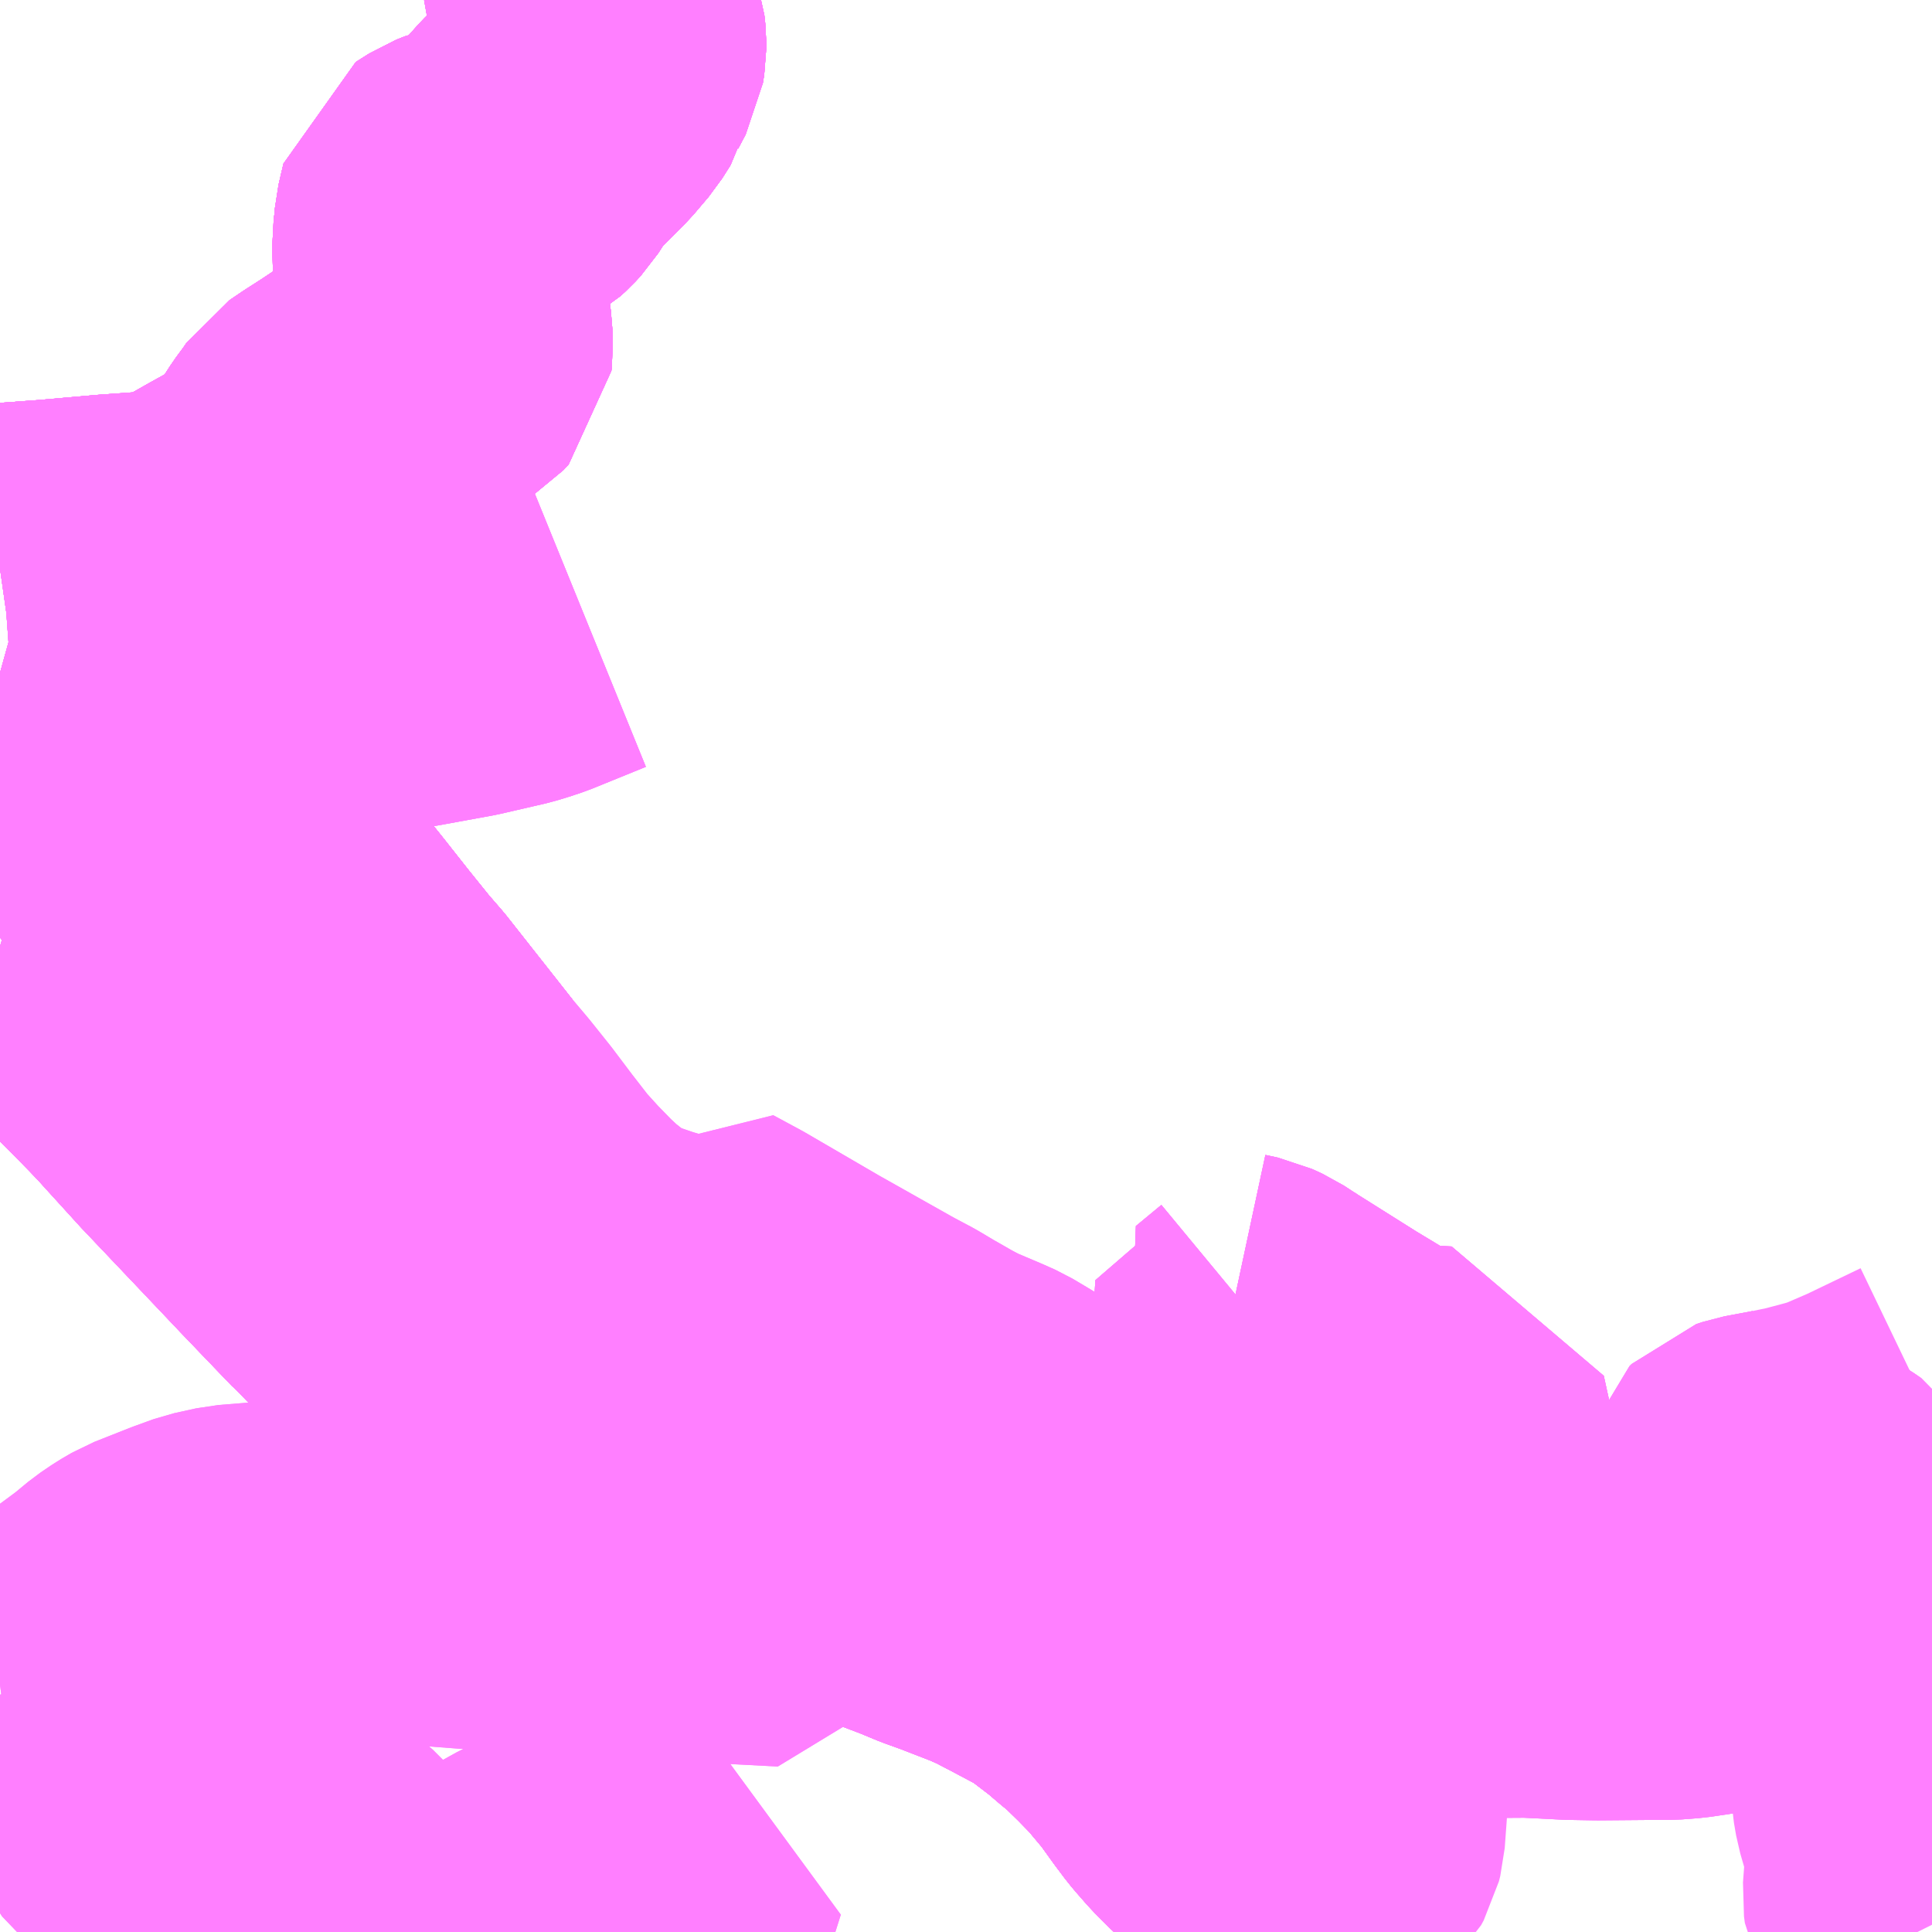 <?xml version="1.0" encoding="UTF-8"?>
<svg  xmlns="http://www.w3.org/2000/svg" xmlns:xlink="http://www.w3.org/1999/xlink" xmlns:go="http://purl.org/svgmap/profile" property="N07_001,N07_002,N07_003,N07_004,N07_005,N07_006,N07_007" viewBox="13311.035 -3546.387 4.395 4.395" go:dataArea="13311.03515625 -3546.38671875 4.39453125 4.39453125" >
<globalCoordinateSystem srsName="http://purl.org/crs/84" transform="matrix(100.0,0.0,0.0,-100.0,0.0,0.0)" />
<defs>
 <g id="p0" >
  <circle cx="0.0" cy="0.0" r="3" stroke="green" stroke-width="0.75" vector-effect="non-scaling-stroke" />
 </g>
</defs>
<g fill="none" fill-rule="evenodd" stroke="#FF00FF" stroke-width="0.75" opacity="0.5" vector-effect="non-scaling-stroke" stroke-linejoin="bevel" >
<path content="1,一畑バス（株）,京都～松江・出雲線,4.0,4.0,4.0," xlink:title="1" d="M13311.035,-3544.234L13311.045,-3544.231L13311.068,-3544.221L13311.107,-3544.202L13311.14,-3544.184L13311.175,-3544.162L13311.206,-3544.14L13311.251,-3544.103L13311.28,-3544.076L13311.32,-3544.036L13311.373,-3543.982L13311.406,-3543.947L13311.494,-3543.85L13311.716,-3543.616L13311.833,-3543.494L13311.838,-3543.49L13311.867,-3543.46L13311.932,-3543.4L13312.008,-3543.333L13312.046,-3543.303L13312.13,-3543.242L13312.238,-3543.166L13312.356,-3543.093L13312.374,-3543.082L13312.39,-3543.073L13312.41,-3543.063L13312.475,-3543.033L13312.695,-3542.949L13312.736,-3542.933L13312.766,-3542.922L13312.861,-3542.889L13312.909,-3542.873L13312.92,-3542.869L13312.975,-3542.85L13313.026,-3542.832L13313.129,-3542.793L13313.175,-3542.774L13313.222,-3542.757L13313.232,-3542.753L13313.294,-3542.729L13313.328,-3542.714L13313.376,-3542.689L13313.408,-3542.672L13313.444,-3542.653L13313.469,-3542.636L13313.52,-3542.597L13313.554,-3542.568L13313.575,-3542.551L13313.617,-3542.51L13313.655,-3542.471L13313.701,-3542.416L13313.737,-3542.366L13313.758,-3542.338L13313.77,-3542.324L13313.791,-3542.3L13313.826,-3542.265L13313.864,-3542.231L13313.888,-3542.212L13313.912,-3542.193L13313.968,-3542.151L13313.979,-3542.143L13313.986,-3542.137L13314.011,-3542.118L13314.033,-3542.104L13314.078,-3542.076L13314.106,-3542.059L13314.16,-3542.026L13314.175,-3542.017L13314.202,-3542.004L13314.231,-3541.992"/>
<path content="1,一畑バス（株）,大阪～松江・出雲線,8.0,8.0,8.0," xlink:title="1" d="M13311.035,-3544.234L13311.045,-3544.231L13311.068,-3544.221L13311.107,-3544.202L13311.14,-3544.184L13311.175,-3544.162L13311.206,-3544.14L13311.251,-3544.103L13311.28,-3544.076L13311.32,-3544.036L13311.373,-3543.982L13311.406,-3543.947L13311.494,-3543.85L13311.716,-3543.616L13311.833,-3543.494L13311.838,-3543.49L13311.867,-3543.46L13311.932,-3543.4L13312.008,-3543.333L13312.046,-3543.303L13312.13,-3543.242L13312.238,-3543.166L13312.356,-3543.093L13312.374,-3543.082L13312.39,-3543.073L13312.41,-3543.063L13312.475,-3543.033L13312.695,-3542.949L13312.736,-3542.933L13312.766,-3542.922L13312.861,-3542.889L13312.909,-3542.873L13312.92,-3542.869L13312.975,-3542.85L13313.026,-3542.832L13313.129,-3542.793L13313.175,-3542.774L13313.222,-3542.757L13313.232,-3542.753L13313.294,-3542.729L13313.328,-3542.714L13313.376,-3542.689L13313.408,-3542.672L13313.444,-3542.653L13313.469,-3542.636L13313.52,-3542.597L13313.554,-3542.568L13313.575,-3542.551L13313.617,-3542.51L13313.655,-3542.471L13313.701,-3542.416L13313.737,-3542.366L13313.758,-3542.338L13313.77,-3542.324L13313.791,-3542.3L13313.826,-3542.265L13313.864,-3542.231L13313.888,-3542.212L13313.912,-3542.193L13313.968,-3542.151L13313.979,-3542.143L13313.986,-3542.137L13314.011,-3542.118L13314.033,-3542.104L13314.078,-3542.076L13314.106,-3542.059L13314.16,-3542.026L13314.175,-3542.017L13314.202,-3542.004L13314.231,-3541.992"/>
<path content="1,一畑バス（株）,岡山～米子・松江・出雲線,7.0,7.0,7.0," xlink:title="1" d="M13314.231,-3541.992L13314.202,-3542.004L13314.175,-3542.017L13314.16,-3542.026L13314.106,-3542.059L13314.078,-3542.076L13314.033,-3542.104L13314.011,-3542.118L13313.986,-3542.137L13313.979,-3542.143L13313.968,-3542.151L13313.912,-3542.193L13313.888,-3542.212L13313.864,-3542.231L13313.826,-3542.265L13313.791,-3542.3L13313.77,-3542.324L13313.758,-3542.338L13313.737,-3542.366L13313.701,-3542.416L13313.655,-3542.471L13313.617,-3542.51L13313.575,-3542.551L13313.554,-3542.568L13313.52,-3542.597L13313.469,-3542.636L13313.444,-3542.653L13313.408,-3542.672L13313.376,-3542.689L13313.328,-3542.714L13313.294,-3542.729L13313.232,-3542.753L13313.222,-3542.757L13313.175,-3542.774L13313.129,-3542.793L13313.026,-3542.832L13312.975,-3542.85L13312.92,-3542.869L13312.909,-3542.873L13312.861,-3542.889L13312.766,-3542.922L13312.736,-3542.933L13312.695,-3542.949L13312.475,-3543.033L13312.41,-3543.063L13312.39,-3543.073L13312.374,-3543.082L13312.356,-3543.093L13312.238,-3543.166L13312.13,-3543.242L13312.046,-3543.303L13312.008,-3543.333L13311.932,-3543.4L13311.867,-3543.46L13311.838,-3543.49L13311.833,-3543.494L13311.716,-3543.616L13311.494,-3543.85L13311.406,-3543.947L13311.373,-3543.982L13311.32,-3544.036L13311.28,-3544.076L13311.251,-3544.103L13311.206,-3544.14L13311.175,-3544.162L13311.14,-3544.184L13311.107,-3544.202L13311.068,-3544.221L13311.045,-3544.231L13311.035,-3544.234"/>
<path content="1,一畑バス（株）,東京～松江・出雲線,1.0,1.0,1.0," xlink:title="1" d="M13311.035,-3544.234L13311.045,-3544.231L13311.068,-3544.221L13311.107,-3544.202L13311.14,-3544.184L13311.175,-3544.162L13311.206,-3544.14L13311.251,-3544.103L13311.28,-3544.076L13311.32,-3544.036L13311.373,-3543.982L13311.406,-3543.947L13311.494,-3543.85L13311.716,-3543.616L13311.833,-3543.494L13311.838,-3543.49L13311.867,-3543.46L13311.932,-3543.4L13312.008,-3543.333L13312.046,-3543.303L13312.13,-3543.242L13312.238,-3543.166L13312.356,-3543.093L13312.374,-3543.082L13312.39,-3543.073L13312.41,-3543.063L13312.475,-3543.033L13312.695,-3542.949L13312.736,-3542.933L13312.766,-3542.922L13312.861,-3542.889L13312.909,-3542.873L13312.92,-3542.869L13312.975,-3542.85L13313.026,-3542.832L13313.129,-3542.793L13313.175,-3542.774L13313.222,-3542.757L13313.232,-3542.753L13313.294,-3542.729L13313.328,-3542.714L13313.376,-3542.689L13313.408,-3542.672L13313.444,-3542.653L13313.469,-3542.636L13313.52,-3542.597L13313.554,-3542.568L13313.575,-3542.551L13313.617,-3542.51L13313.655,-3542.471L13313.701,-3542.416L13313.737,-3542.366L13313.758,-3542.338L13313.77,-3542.324L13313.791,-3542.3L13313.826,-3542.265L13313.864,-3542.231L13313.888,-3542.212L13313.912,-3542.193L13313.968,-3542.151L13313.979,-3542.143L13313.986,-3542.137L13314.011,-3542.118L13314.033,-3542.104L13314.078,-3542.076L13314.106,-3542.059L13314.16,-3542.026L13314.175,-3542.017L13314.202,-3542.004L13314.231,-3541.992"/>
<path content="1,両備ホールディングス（株）,ももたろうエクスプレス　岡山～出雲・松江・米子線,7.0,7.0,7.0," xlink:title="1" d="M13311.035,-3544.234L13311.045,-3544.231L13311.068,-3544.221L13311.107,-3544.202L13311.14,-3544.184L13311.175,-3544.162L13311.206,-3544.14L13311.251,-3544.103L13311.28,-3544.076L13311.32,-3544.036L13311.373,-3543.982L13311.406,-3543.947L13311.494,-3543.85L13311.716,-3543.616L13311.833,-3543.494L13311.838,-3543.49L13311.867,-3543.46L13311.932,-3543.4L13312.008,-3543.333L13312.046,-3543.303L13312.13,-3543.242L13312.238,-3543.166L13312.356,-3543.093L13312.374,-3543.082L13312.39,-3543.073L13312.41,-3543.063L13312.475,-3543.033L13312.695,-3542.949L13312.736,-3542.933L13312.766,-3542.922L13312.861,-3542.889L13312.909,-3542.873L13312.92,-3542.869L13312.975,-3542.85L13313.026,-3542.832L13313.129,-3542.793L13313.175,-3542.774L13313.222,-3542.757L13313.232,-3542.753L13313.294,-3542.729L13313.328,-3542.714L13313.376,-3542.689L13313.408,-3542.672L13313.444,-3542.653L13313.469,-3542.636L13313.52,-3542.597L13313.554,-3542.568L13313.575,-3542.551L13313.617,-3542.51L13313.655,-3542.471L13313.701,-3542.416L13313.737,-3542.366L13313.758,-3542.338L13313.77,-3542.324L13313.791,-3542.3L13313.826,-3542.265L13313.864,-3542.231L13313.888,-3542.212L13313.912,-3542.193L13313.968,-3542.151L13313.979,-3542.143L13313.986,-3542.137L13314.011,-3542.118L13314.033,-3542.104L13314.078,-3542.076L13314.106,-3542.059L13314.16,-3542.026L13314.175,-3542.017L13314.202,-3542.004L13314.231,-3541.992"/>
<path content="1,中鉄バス（株）,出雲線　ももたろうエクスプレス,7.0,7.0,7.0," xlink:title="1" d="M13311.035,-3544.234L13311.045,-3544.231L13311.068,-3544.221L13311.107,-3544.202L13311.14,-3544.184L13311.175,-3544.162L13311.206,-3544.14L13311.251,-3544.103L13311.28,-3544.076L13311.32,-3544.036L13311.373,-3543.982L13311.406,-3543.947L13311.494,-3543.85L13311.716,-3543.616L13311.833,-3543.494L13311.838,-3543.49L13311.867,-3543.46L13311.932,-3543.4L13312.008,-3543.333L13312.046,-3543.303L13312.13,-3543.242L13312.238,-3543.166L13312.356,-3543.093L13312.374,-3543.082L13312.39,-3543.073L13312.41,-3543.063L13312.475,-3543.033L13312.695,-3542.949L13312.736,-3542.933L13312.766,-3542.922L13312.861,-3542.889L13312.909,-3542.873L13312.92,-3542.869L13312.975,-3542.85L13313.026,-3542.832L13313.129,-3542.793L13313.175,-3542.774L13313.222,-3542.757L13313.232,-3542.753L13313.294,-3542.729L13313.328,-3542.714L13313.376,-3542.689L13313.408,-3542.672L13313.444,-3542.653L13313.469,-3542.636L13313.52,-3542.597L13313.554,-3542.568L13313.575,-3542.551L13313.617,-3542.51L13313.655,-3542.471L13313.701,-3542.416L13313.737,-3542.366L13313.758,-3542.338L13313.77,-3542.324L13313.791,-3542.3L13313.826,-3542.265L13313.864,-3542.231L13313.888,-3542.212L13313.912,-3542.193L13313.968,-3542.151L13313.979,-3542.143L13313.986,-3542.137L13314.011,-3542.118L13314.033,-3542.104L13314.078,-3542.076L13314.106,-3542.059L13314.16,-3542.026L13314.175,-3542.017L13314.202,-3542.004L13314.231,-3541.992"/>
<path content="1,京阪バス（株）,京都⇔松江・出雲,1.0,1.0,1.0," xlink:title="1" d="M13314.231,-3541.992L13314.202,-3542.004L13314.175,-3542.017L13314.16,-3542.026L13314.106,-3542.059L13314.078,-3542.076L13314.033,-3542.104L13314.018,-3542.113L13314.011,-3542.118L13313.986,-3542.137L13313.979,-3542.143L13313.968,-3542.151L13313.912,-3542.193L13313.888,-3542.212L13313.864,-3542.231L13313.857,-3542.237L13313.826,-3542.265L13313.791,-3542.3L13313.77,-3542.324L13313.758,-3542.338L13313.749,-3542.351L13313.737,-3542.366L13313.701,-3542.416L13313.655,-3542.471L13313.617,-3542.51L13313.575,-3542.551L13313.554,-3542.568L13313.52,-3542.597L13313.469,-3542.636L13313.457,-3542.643L13313.444,-3542.653L13313.408,-3542.672L13313.376,-3542.689L13313.328,-3542.714L13313.294,-3542.729L13313.232,-3542.753L13313.222,-3542.757L13313.198,-3542.766L13313.175,-3542.774L13313.129,-3542.793L13313.026,-3542.832L13312.975,-3542.85L13312.92,-3542.869L13312.909,-3542.873L13312.886,-3542.881L13312.861,-3542.889L13312.766,-3542.922L13312.736,-3542.933L13312.695,-3542.949L13312.475,-3543.033L13312.451,-3543.044L13312.41,-3543.063L13312.39,-3543.073L13312.386,-3543.075L13312.374,-3543.082L13312.356,-3543.093L13312.238,-3543.166L13312.157,-3543.224L13312.13,-3543.242L13312.046,-3543.303L13312.027,-3543.319L13312.008,-3543.333L13311.932,-3543.4L13311.867,-3543.46L13311.838,-3543.49L13311.833,-3543.494L13311.761,-3543.569L13311.716,-3543.616L13311.677,-3543.658L13311.494,-3543.85L13311.409,-3543.943L13311.406,-3543.947L13311.373,-3543.982L13311.32,-3544.036L13311.28,-3544.076L13311.251,-3544.103L13311.206,-3544.14L13311.182,-3544.157L13311.175,-3544.162L13311.14,-3544.184L13311.107,-3544.202L13311.106,-3544.202L13311.068,-3544.221L13311.045,-3544.231L13311.035,-3544.234"/>
<path content="1,日ノ丸自動車（株）,松江線,13.0,13.0,13.0," xlink:title="1" d="M13315.43,-3542.713L13315.272,-3542.687L13315.168,-3542.673L13314.992,-3542.643L13314.871,-3542.625L13314.832,-3542.622L13314.792,-3542.622L13314.669,-3542.621L13314.609,-3542.622L13314.51,-3542.627L13314.357,-3542.626L13314.301,-3542.63L13314.231,-3542.636L13314.192,-3542.647L13314.116,-3542.675L13314.021,-3542.704L13314.004,-3542.709L13313.887,-3542.746L13313.772,-3542.783L13313.671,-3542.818L13313.613,-3542.836L13313.573,-3542.849L13313.523,-3542.867L13313.494,-3542.877L13313.473,-3542.888L13313.432,-3542.915L13313.326,-3542.982L13313.24,-3543.04L13313.113,-3543.124L13313.05,-3543.167L13313.025,-3543.184L13312.955,-3543.227L13312.844,-3543.302L13312.777,-3543.346L13312.723,-3543.379L13312.562,-3543.439L13312.549,-3543.439L13312.498,-3543.454L13312.46,-3543.467L13312.431,-3543.478L13312.401,-3543.492L13312.367,-3543.515L13312.329,-3543.545L13312.299,-3543.573L13312.259,-3543.614L13312.22,-3543.657L13312.175,-3543.715L13312.129,-3543.776L13312.085,-3543.831L13312.042,-3543.882L13311.893,-3544.071L13311.86,-3544.109L13311.81,-3544.171L13311.746,-3544.252L13311.725,-3544.278L13311.714,-3544.287L13311.698,-3544.3L13311.672,-3544.314L13311.636,-3544.33L13311.585,-3544.347L13311.513,-3544.367L13311.471,-3544.381L13311.447,-3544.39L13311.427,-3544.399L13311.408,-3544.41L13311.392,-3544.422L13311.374,-3544.439L13311.352,-3544.457L13311.333,-3544.482L13311.311,-3544.518L13311.262,-3544.599L13311.236,-3544.645L13311.212,-3544.698L13311.193,-3544.737L13311.179,-3544.76L13311.157,-3544.793L13311.14,-3544.811L13311.119,-3544.827L13311.084,-3544.841L13311.053,-3544.851L13311.035,-3544.856"/>
<path content="1,阪急バス（株）,松江・出雲行（くにびき号）,8.0,8.0,8.0," xlink:title="1" d="M13314.231,-3541.992L13314.202,-3542.004L13314.175,-3542.017L13314.16,-3542.026L13314.106,-3542.059L13314.078,-3542.076L13314.033,-3542.104L13314.018,-3542.113L13314.011,-3542.118L13313.986,-3542.137L13313.979,-3542.143L13313.968,-3542.151L13313.912,-3542.193L13313.888,-3542.212L13313.864,-3542.231L13313.857,-3542.237L13313.826,-3542.265L13313.791,-3542.3L13313.77,-3542.324L13313.758,-3542.338L13313.749,-3542.351L13313.737,-3542.366L13313.701,-3542.416L13313.655,-3542.471L13313.617,-3542.51L13313.575,-3542.551L13313.554,-3542.568L13313.52,-3542.597L13313.469,-3542.636L13313.457,-3542.643L13313.444,-3542.653L13313.408,-3542.672L13313.376,-3542.689L13313.328,-3542.714L13313.294,-3542.729L13313.232,-3542.753L13313.222,-3542.757L13313.198,-3542.766L13313.175,-3542.774L13313.129,-3542.793L13313.026,-3542.832L13312.975,-3542.85L13312.92,-3542.869L13312.909,-3542.873L13312.886,-3542.881L13312.861,-3542.889L13312.766,-3542.922L13312.736,-3542.933L13312.695,-3542.949L13312.475,-3543.033L13312.451,-3543.044L13312.41,-3543.063L13312.39,-3543.073L13312.386,-3543.075L13312.374,-3543.082L13312.356,-3543.093L13312.238,-3543.166L13312.157,-3543.224L13312.13,-3543.242L13312.046,-3543.303L13312.027,-3543.319L13312.008,-3543.333L13311.932,-3543.4L13311.867,-3543.46L13311.838,-3543.49L13311.833,-3543.494L13311.761,-3543.569L13311.716,-3543.616L13311.677,-3543.658L13311.494,-3543.85L13311.409,-3543.943L13311.406,-3543.947L13311.373,-3543.982L13311.32,-3544.036L13311.28,-3544.076L13311.251,-3544.103L13311.206,-3544.14L13311.182,-3544.157L13311.175,-3544.162L13311.14,-3544.184L13311.107,-3544.202L13311.106,-3544.202L13311.068,-3544.221L13311.045,-3544.231L13311.035,-3544.234"/>
<path content="1,（株）中国バス,山陰・四国　松江線,1.0,1.0,1.0," xlink:title="1" d="M13315.43,-3542.713L13315.272,-3542.687L13315.168,-3542.673L13314.992,-3542.643L13314.871,-3542.625L13314.832,-3542.622L13314.792,-3542.622L13314.669,-3542.621L13314.609,-3542.622L13314.51,-3542.627L13314.357,-3542.626L13314.301,-3542.63L13314.231,-3542.636L13314.192,-3542.647L13314.116,-3542.675L13314.021,-3542.704L13314.004,-3542.709L13313.887,-3542.746L13313.772,-3542.783L13313.671,-3542.818L13313.613,-3542.836L13313.573,-3542.849L13313.523,-3542.867L13313.494,-3542.877L13313.473,-3542.888L13313.432,-3542.915L13313.326,-3542.982L13313.24,-3543.04L13313.113,-3543.124L13313.05,-3543.167L13313.025,-3543.184L13312.955,-3543.227L13312.844,-3543.302L13312.777,-3543.346L13312.723,-3543.379L13312.562,-3543.439L13312.549,-3543.439L13312.498,-3543.454L13312.46,-3543.467L13312.431,-3543.478L13312.401,-3543.492L13312.367,-3543.515L13312.329,-3543.545L13312.299,-3543.573L13312.259,-3543.614L13312.22,-3543.657L13312.175,-3543.715L13312.129,-3543.776L13312.085,-3543.831L13312.042,-3543.882L13311.893,-3544.071L13311.86,-3544.109L13311.81,-3544.171L13311.746,-3544.252L13311.725,-3544.278L13311.714,-3544.287L13311.698,-3544.3L13311.672,-3544.314L13311.636,-3544.33L13311.585,-3544.347L13311.513,-3544.367L13311.471,-3544.381L13311.447,-3544.39L13311.427,-3544.399L13311.408,-3544.41L13311.392,-3544.422L13311.374,-3544.439L13311.352,-3544.457L13311.333,-3544.482L13311.311,-3544.518L13311.262,-3544.599L13311.236,-3544.645L13311.212,-3544.698L13311.193,-3544.737L13311.179,-3544.76L13311.157,-3544.793L13311.14,-3544.811L13311.119,-3544.827L13311.084,-3544.841L13311.053,-3544.851L13311.035,-3544.856"/>
<path content="2,松江市,第3路線　四季ヶ丘東～城東・くにびき・駅・東朝日～馬潟（復）,1.0,1.0,1.0," xlink:title="2" d="M13312.042,-3543.882L13311.893,-3544.071L13311.86,-3544.109L13311.81,-3544.171L13311.746,-3544.252L13311.725,-3544.278L13311.714,-3544.287L13311.698,-3544.3L13311.672,-3544.314L13311.636,-3544.33L13311.585,-3544.347L13311.513,-3544.367L13311.471,-3544.381L13311.447,-3544.39L13311.427,-3544.399L13311.408,-3544.41L13311.392,-3544.422L13311.374,-3544.439L13311.352,-3544.457L13311.333,-3544.482L13311.311,-3544.518L13311.262,-3544.599L13311.236,-3544.645L13311.212,-3544.698L13311.193,-3544.737"/>
<path content="2,松江市,第3路線　四季ヶ丘東～城東・くにびき・駅・東朝日～馬潟（復）,1.0,1.0,1.0," xlink:title="2" d="M13311.193,-3544.737L13311.179,-3544.76L13311.157,-3544.793L13311.14,-3544.811L13311.119,-3544.827L13311.084,-3544.841L13311.053,-3544.851L13311.035,-3544.856"/>
<path content="2,松江市,第3路線　四季ヶ丘東～城東・くにびき・駅・東朝日～馬潟（復）,1.0,1.0,1.0," xlink:title="2" d="M13312.363,-3544.99L13312.272,-3544.953L13312.24,-3544.94L13312.216,-3544.932L13312.193,-3544.925L13312.089,-3544.901L13311.963,-3544.878L13311.929,-3544.872L13311.893,-3544.864L13311.863,-3544.862L13311.819,-3544.859L13311.694,-3544.853L13311.669,-3544.85L13311.646,-3544.845L13311.626,-3544.838L13311.591,-3544.82L13311.521,-3544.787L13311.498,-3544.78L13311.474,-3544.774L13311.442,-3544.774L13311.381,-3544.772L13311.354,-3544.77L13311.314,-3544.763L13311.225,-3544.745L13311.193,-3544.737"/>
<path content="2,松江市,第3路線　竹矢～くにびき・駅・くにびき・川津～東高校（往）,1.0,1.0,1.0," xlink:title="2" d="M13312.042,-3543.882L13311.893,-3544.071L13311.86,-3544.109L13311.81,-3544.171L13311.746,-3544.252L13311.725,-3544.278L13311.714,-3544.287L13311.698,-3544.3L13311.672,-3544.314L13311.636,-3544.33L13311.585,-3544.347L13311.513,-3544.367L13311.471,-3544.381L13311.447,-3544.39L13311.427,-3544.399L13311.408,-3544.41L13311.392,-3544.422L13311.374,-3544.439L13311.352,-3544.457L13311.333,-3544.482L13311.311,-3544.518L13311.262,-3544.599L13311.236,-3544.645L13311.212,-3544.698L13311.193,-3544.737L13311.179,-3544.76L13311.157,-3544.793L13311.14,-3544.811L13311.119,-3544.827L13311.084,-3544.841L13311.053,-3544.851L13311.035,-3544.856"/>
<path content="2,松江市,第3路線　竹矢～東朝日・駅・くにびき・城東～四季ヶ丘東（往／復）,8.0,6.0,6.0," xlink:title="2" d="M13312.042,-3543.882L13311.893,-3544.071L13311.86,-3544.109L13311.81,-3544.171L13311.746,-3544.252L13311.725,-3544.278L13311.714,-3544.287L13311.698,-3544.3L13311.672,-3544.314L13311.636,-3544.33L13311.585,-3544.347L13311.513,-3544.367L13311.471,-3544.381L13311.447,-3544.39L13311.427,-3544.399L13311.408,-3544.41L13311.392,-3544.422L13311.374,-3544.439L13311.352,-3544.457L13311.333,-3544.482L13311.311,-3544.518L13311.262,-3544.599L13311.236,-3544.645L13311.212,-3544.698L13311.193,-3544.737L13311.179,-3544.76L13311.157,-3544.793L13311.14,-3544.811L13311.119,-3544.827L13311.084,-3544.841L13311.053,-3544.851L13311.035,-3544.856"/>
<path content="2,松江市,第3路線　竹矢～東朝日・駅・市役所～松江しんじ湖温泉駅（往／復）,1.0,0.0,0.0," xlink:title="2" d="M13312.042,-3543.882L13311.893,-3544.071L13311.86,-3544.109L13311.81,-3544.171L13311.746,-3544.252L13311.725,-3544.278L13311.714,-3544.287L13311.698,-3544.3L13311.672,-3544.314L13311.636,-3544.33L13311.585,-3544.347L13311.513,-3544.367L13311.471,-3544.381L13311.447,-3544.39L13311.427,-3544.399L13311.408,-3544.41L13311.392,-3544.422L13311.374,-3544.439L13311.352,-3544.457L13311.333,-3544.482L13311.311,-3544.518L13311.262,-3544.599L13311.236,-3544.645L13311.212,-3544.698L13311.193,-3544.737L13311.179,-3544.76L13311.157,-3544.793L13311.14,-3544.811L13311.119,-3544.827L13311.084,-3544.841L13311.053,-3544.851L13311.035,-3544.856"/>
<path content="2,松江市,第3路線　竹矢～東朝日・駅・市役所～福祉センター（往／復）,3.0,3.0,3.0," xlink:title="2" d="M13312.042,-3543.882L13311.893,-3544.071L13311.86,-3544.109L13311.81,-3544.171L13311.746,-3544.252L13311.725,-3544.278L13311.714,-3544.287L13311.698,-3544.3L13311.672,-3544.314L13311.636,-3544.33L13311.585,-3544.347L13311.513,-3544.367L13311.471,-3544.381L13311.447,-3544.39L13311.427,-3544.399L13311.408,-3544.41L13311.392,-3544.422L13311.374,-3544.439L13311.352,-3544.457L13311.333,-3544.482L13311.311,-3544.518L13311.262,-3544.599L13311.236,-3544.645L13311.212,-3544.698L13311.193,-3544.737L13311.179,-3544.76L13311.157,-3544.793L13311.14,-3544.811L13311.119,-3544.827L13311.084,-3544.841L13311.053,-3544.851L13311.035,-3544.856"/>
<path content="2,松江市,第3路線　竹矢～桧山・八重垣～市立病院（往／復）,1.0,0.0,0.0," xlink:title="2" d="M13312.042,-3543.882L13311.893,-3544.071L13311.86,-3544.109L13311.81,-3544.171L13311.746,-3544.252L13311.725,-3544.278L13311.714,-3544.287L13311.698,-3544.3L13311.672,-3544.314L13311.636,-3544.33L13311.585,-3544.347L13311.513,-3544.367L13311.471,-3544.381L13311.447,-3544.39L13311.427,-3544.399L13311.408,-3544.41L13311.392,-3544.422L13311.374,-3544.439L13311.352,-3544.457L13311.333,-3544.482L13311.311,-3544.518L13311.262,-3544.599L13311.236,-3544.645L13311.212,-3544.698L13311.193,-3544.737L13311.179,-3544.76L13311.157,-3544.793L13311.14,-3544.811L13311.119,-3544.827L13311.084,-3544.841L13311.053,-3544.851L13311.035,-3544.856"/>
<path content="2,松江市,第3路線　竹矢～相生町・駅・市役所～松江しんじ湖温泉駅（往／復）,1.0,1.0,1.0," xlink:title="2" d="M13312.042,-3543.882L13311.893,-3544.071L13311.86,-3544.109L13311.81,-3544.171L13311.746,-3544.252L13311.725,-3544.278L13311.714,-3544.287L13311.698,-3544.3L13311.672,-3544.314L13311.636,-3544.33L13311.585,-3544.347L13311.513,-3544.367L13311.471,-3544.381L13311.447,-3544.39L13311.427,-3544.399L13311.408,-3544.41L13311.392,-3544.422L13311.374,-3544.439L13311.352,-3544.457L13311.333,-3544.482L13311.311,-3544.518L13311.262,-3544.599L13311.236,-3544.645L13311.212,-3544.698L13311.193,-3544.737L13311.179,-3544.76L13311.157,-3544.793L13311.14,-3544.811L13311.119,-3544.827L13311.084,-3544.841L13311.053,-3544.851L13311.035,-3544.856"/>
<path content="2,松江市,第3路線　馬潟～松江駅経由せず～松江しんじ湖温泉駅（往）,1.0,0.0,0.0," xlink:title="2" d="M13312.363,-3544.99L13312.272,-3544.953L13312.24,-3544.94L13312.216,-3544.932L13312.193,-3544.925L13312.089,-3544.901L13311.963,-3544.878L13311.929,-3544.872L13311.893,-3544.864L13311.863,-3544.862L13311.819,-3544.859L13311.694,-3544.853L13311.669,-3544.85L13311.646,-3544.845L13311.626,-3544.838L13311.591,-3544.82L13311.521,-3544.787L13311.498,-3544.78L13311.474,-3544.774L13311.442,-3544.774L13311.381,-3544.772L13311.354,-3544.77L13311.314,-3544.763L13311.225,-3544.745L13311.193,-3544.737L13311.179,-3544.76L13311.157,-3544.793L13311.14,-3544.811L13311.119,-3544.827L13311.084,-3544.841L13311.053,-3544.851L13311.035,-3544.856"/>
<path content="2,松江市,第3路線　馬潟～竹矢・東朝日・駅・市役所～福祉センター（往／復）,2.0,2.0,2.0," xlink:title="2" d="M13312.042,-3543.882L13311.893,-3544.071L13311.86,-3544.109L13311.81,-3544.171L13311.746,-3544.252L13311.725,-3544.278L13311.714,-3544.287L13311.698,-3544.3L13311.672,-3544.314L13311.636,-3544.33L13311.585,-3544.347L13311.513,-3544.367L13311.471,-3544.381L13311.447,-3544.39L13311.427,-3544.399L13311.408,-3544.41L13311.392,-3544.422L13311.374,-3544.439L13311.352,-3544.457L13311.333,-3544.482L13311.311,-3544.518L13311.262,-3544.599L13311.236,-3544.645L13311.212,-3544.698L13311.193,-3544.737"/>
<path content="2,松江市,第3路線　馬潟～竹矢・東朝日・駅・市役所～福祉センター（往／復）,2.0,2.0,2.0," xlink:title="2" d="M13311.193,-3544.737L13311.179,-3544.76L13311.157,-3544.793L13311.14,-3544.811L13311.119,-3544.827L13311.084,-3544.841L13311.053,-3544.851L13311.035,-3544.856"/>
<path content="2,松江市,第3路線　馬潟～竹矢・東朝日・駅・市役所～福祉センター（往／復）,2.0,2.0,2.0," xlink:title="2" d="M13312.363,-3544.99L13312.272,-3544.953L13312.24,-3544.94L13312.216,-3544.932L13312.193,-3544.925L13312.089,-3544.901L13311.963,-3544.878L13311.929,-3544.872L13311.893,-3544.864L13311.863,-3544.862L13311.819,-3544.859L13311.694,-3544.853L13311.669,-3544.85L13311.646,-3544.845L13311.626,-3544.838L13311.591,-3544.82L13311.521,-3544.787L13311.498,-3544.78L13311.474,-3544.774L13311.442,-3544.774L13311.381,-3544.772L13311.354,-3544.77L13311.314,-3544.763L13311.225,-3544.745L13311.193,-3544.737"/>
<path content="2,松江市,第4路線　八束町中央～八束一周・大井・大橋・駅・乃木駅～市立病院（復）,1.0,0.0,0.0," xlink:title="2" d="M13311.035,-3545.094L13311.042,-3545.095L13311.151,-3545.103L13311.254,-3545.112L13311.288,-3545.115L13311.345,-3545.119L13311.386,-3545.122L13311.435,-3545.125L13311.447,-3545.127L13311.455,-3545.131L13311.462,-3545.136L13311.504,-3545.158L13311.555,-3545.187L13311.6,-3545.212L13311.639,-3545.232L13311.661,-3545.246L13311.677,-3545.261L13311.689,-3545.278L13311.707,-3545.304L13311.737,-3545.351L13311.757,-3545.378L13311.768,-3545.394L13311.796,-3545.413L13311.835,-3545.438L13311.892,-3545.476L13311.926,-3545.497L13311.964,-3545.521L13312.02,-3545.559L13312.041,-3545.572L13312.053,-3545.585L13312.054,-3545.594L13312.053,-3545.629L13312.047,-3545.673L13312.039,-3545.711L13312.032,-3545.751L13312.031,-3545.778L13312.029,-3545.836L13312.032,-3545.857L13312.034,-3545.882L13312.041,-3545.912L13312.045,-3545.929L13312.075,-3545.948L13312.095,-3545.956L13312.119,-3545.961L13312.142,-3545.967L13312.163,-3545.975L13312.179,-3545.982L13312.193,-3545.99L13312.205,-3546.001L13312.217,-3546.014L13312.226,-3546.028L13312.24,-3546.052L13312.265,-3546.08L13312.298,-3546.113L13312.327,-3546.142L13312.361,-3546.182L13312.38,-3546.212L13312.383,-3546.225L13312.4,-3546.257L13312.403,-3546.276L13312.403,-3546.293L13312.401,-3546.311L13312.397,-3546.323L13312.392,-3546.34L13312.375,-3546.386L13312.375,-3546.387"/>
<path content="2,松江市,第4路線　八束町中央～大海崎フリー・大橋・乃木駅～平成町車庫（復）,1.0,1.0,1.0," xlink:title="2" d="M13311.035,-3545.094L13311.042,-3545.095L13311.151,-3545.103L13311.254,-3545.112L13311.288,-3545.115L13311.345,-3545.119L13311.386,-3545.122L13311.435,-3545.125L13311.447,-3545.127L13311.455,-3545.131L13311.462,-3545.136L13311.504,-3545.158L13311.555,-3545.187L13311.6,-3545.212L13311.639,-3545.232L13311.661,-3545.246L13311.677,-3545.261L13311.689,-3545.278L13311.707,-3545.304L13311.737,-3545.351L13311.757,-3545.378L13311.768,-3545.394L13311.796,-3545.413L13311.835,-3545.438L13311.892,-3545.476L13311.926,-3545.497L13311.964,-3545.521L13312.02,-3545.559L13312.041,-3545.572L13312.053,-3545.585L13312.054,-3545.594L13312.053,-3545.629L13312.047,-3545.673L13312.039,-3545.711L13312.032,-3545.751L13312.031,-3545.778L13312.029,-3545.836L13312.032,-3545.857L13312.034,-3545.882L13312.041,-3545.912L13312.045,-3545.929L13312.075,-3545.948L13312.095,-3545.956L13312.119,-3545.961L13312.142,-3545.967L13312.163,-3545.975L13312.179,-3545.982L13312.193,-3545.99L13312.205,-3546.001L13312.217,-3546.014L13312.226,-3546.028L13312.24,-3546.052L13312.265,-3546.08L13312.298,-3546.113L13312.327,-3546.142L13312.361,-3546.182L13312.38,-3546.212L13312.383,-3546.225L13312.4,-3546.257L13312.403,-3546.276L13312.403,-3546.293L13312.401,-3546.311L13312.397,-3546.323L13312.392,-3546.34L13312.375,-3546.386L13312.375,-3546.387"/>
<path content="2,松江市,第4路線　大海崎～大橋・駅・乃木駅～市立病院（復）,1.0,1.0,1.0," xlink:title="2" d="M13311.035,-3545.094L13311.042,-3545.095L13311.151,-3545.103L13311.254,-3545.112L13311.288,-3545.115L13311.345,-3545.119L13311.386,-3545.122L13311.435,-3545.125L13311.447,-3545.127L13311.455,-3545.131L13311.462,-3545.136L13311.504,-3545.158L13311.555,-3545.187L13311.6,-3545.212L13311.639,-3545.232L13311.661,-3545.246L13311.677,-3545.261L13311.689,-3545.278L13311.707,-3545.304L13311.737,-3545.351L13311.757,-3545.378L13311.768,-3545.394L13311.796,-3545.413L13311.835,-3545.438L13311.892,-3545.476L13311.926,-3545.497L13311.964,-3545.521L13312.02,-3545.559L13312.041,-3545.572L13312.053,-3545.585L13312.054,-3545.594L13312.053,-3545.629L13312.047,-3545.673L13312.039,-3545.711L13312.032,-3545.751L13312.031,-3545.778L13312.029,-3545.836L13312.032,-3545.857L13312.034,-3545.882L13312.041,-3545.912L13312.045,-3545.929L13312.075,-3545.948L13312.095,-3545.956L13312.119,-3545.961L13312.142,-3545.967L13312.163,-3545.975L13312.179,-3545.982L13312.193,-3545.99L13312.205,-3546.001L13312.217,-3546.014L13312.226,-3546.028L13312.24,-3546.052L13312.265,-3546.08L13312.298,-3546.113L13312.327,-3546.142L13312.361,-3546.182L13312.38,-3546.212L13312.383,-3546.225L13312.4,-3546.257L13312.403,-3546.276L13312.403,-3546.293L13312.401,-3546.311L13312.397,-3546.323L13312.392,-3546.34L13312.375,-3546.386L13312.375,-3546.387"/>
<path content="2,松江市,第4路線　大海崎～大橋～松江駅（復）,1.0,1.0,1.0," xlink:title="2" d="M13311.035,-3545.094L13311.042,-3545.095L13311.151,-3545.103L13311.254,-3545.112L13311.288,-3545.115L13311.345,-3545.119L13311.386,-3545.122L13311.435,-3545.125L13311.447,-3545.127L13311.455,-3545.131L13311.462,-3545.136L13311.504,-3545.158L13311.555,-3545.187L13311.6,-3545.212L13311.639,-3545.232L13311.661,-3545.246L13311.677,-3545.261L13311.689,-3545.278L13311.707,-3545.304L13311.737,-3545.351L13311.757,-3545.378L13311.768,-3545.394L13311.796,-3545.413L13311.835,-3545.438L13311.892,-3545.476L13311.926,-3545.497L13311.964,-3545.521L13312.02,-3545.559L13312.041,-3545.572L13312.053,-3545.585L13312.054,-3545.594L13312.053,-3545.629L13312.047,-3545.673L13312.039,-3545.711L13312.032,-3545.751L13312.031,-3545.778L13312.029,-3545.836L13312.032,-3545.857L13312.034,-3545.882L13312.041,-3545.912L13312.045,-3545.929L13312.075,-3545.948L13312.095,-3545.956L13312.119,-3545.961L13312.142,-3545.967L13312.163,-3545.975L13312.179,-3545.982L13312.193,-3545.99L13312.205,-3546.001L13312.217,-3546.014L13312.226,-3546.028L13312.24,-3546.052L13312.265,-3546.08L13312.298,-3546.113L13312.327,-3546.142L13312.361,-3546.182L13312.38,-3546.212L13312.383,-3546.225L13312.4,-3546.257L13312.403,-3546.276L13312.403,-3546.293L13312.401,-3546.311L13312.397,-3546.323L13312.392,-3546.34L13312.375,-3546.386L13312.375,-3546.387"/>
<path content="2,松江市,第4路線　市立病院～乃木駅・駅・大橋・大海崎（フリー）～八束町中央（往／復）,1.0,1.0,1.0," xlink:title="2" d="M13311.035,-3545.094L13311.042,-3545.095L13311.151,-3545.103L13311.254,-3545.112L13311.288,-3545.115L13311.345,-3545.119L13311.386,-3545.122L13311.435,-3545.125L13311.447,-3545.127L13311.455,-3545.131L13311.462,-3545.136L13311.504,-3545.158L13311.555,-3545.187L13311.6,-3545.212L13311.639,-3545.232L13311.661,-3545.246L13311.677,-3545.261L13311.689,-3545.278L13311.707,-3545.304L13311.737,-3545.351L13311.757,-3545.378L13311.768,-3545.394L13311.796,-3545.413L13311.835,-3545.438L13311.892,-3545.476L13311.926,-3545.497L13311.964,-3545.521L13312.02,-3545.559L13312.041,-3545.572L13312.053,-3545.585L13312.054,-3545.594L13312.053,-3545.629L13312.047,-3545.673L13312.039,-3545.711L13312.032,-3545.751L13312.031,-3545.778L13312.029,-3545.836L13312.032,-3545.857L13312.034,-3545.882L13312.041,-3545.912L13312.045,-3545.929L13312.075,-3545.948L13312.095,-3545.956L13312.119,-3545.961L13312.142,-3545.967L13312.163,-3545.975L13312.179,-3545.982L13312.193,-3545.99L13312.205,-3546.001L13312.217,-3546.014L13312.226,-3546.028L13312.24,-3546.052L13312.265,-3546.08L13312.298,-3546.113L13312.327,-3546.142L13312.361,-3546.182L13312.38,-3546.212L13312.383,-3546.225L13312.4,-3546.257L13312.403,-3546.276L13312.403,-3546.293L13312.401,-3546.311L13312.397,-3546.323L13312.392,-3546.34L13312.375,-3546.386L13312.375,-3546.387"/>
<path content="2,松江市,第4路線　平成町車庫～乃木駅・駅・大橋・大海崎（フリー）～八束町中央（往）,1.0,1.0,1.0," xlink:title="2" d="M13311.035,-3545.094L13311.042,-3545.095L13311.151,-3545.103L13311.254,-3545.112L13311.288,-3545.115L13311.345,-3545.119L13311.386,-3545.122L13311.435,-3545.125L13311.447,-3545.127L13311.455,-3545.131L13311.462,-3545.136L13311.504,-3545.158L13311.555,-3545.187L13311.6,-3545.212L13311.639,-3545.232L13311.661,-3545.246L13311.677,-3545.261L13311.689,-3545.278L13311.707,-3545.304L13311.737,-3545.351L13311.757,-3545.378L13311.768,-3545.394L13311.796,-3545.413L13311.835,-3545.438L13311.892,-3545.476L13311.926,-3545.497L13311.964,-3545.521L13312.02,-3545.559L13312.041,-3545.572L13312.053,-3545.585L13312.054,-3545.594L13312.053,-3545.629L13312.047,-3545.673L13312.039,-3545.711L13312.032,-3545.751L13312.031,-3545.778L13312.029,-3545.836L13312.032,-3545.857L13312.034,-3545.882L13312.041,-3545.912L13312.045,-3545.929L13312.075,-3545.948L13312.095,-3545.956L13312.119,-3545.961L13312.142,-3545.967L13312.163,-3545.975L13312.179,-3545.982L13312.193,-3545.99L13312.205,-3546.001L13312.217,-3546.014L13312.226,-3546.028L13312.24,-3546.052L13312.265,-3546.08L13312.298,-3546.113L13312.327,-3546.142L13312.361,-3546.182L13312.38,-3546.212L13312.383,-3546.225L13312.4,-3546.257L13312.403,-3546.276L13312.403,-3546.293L13312.401,-3546.311L13312.397,-3546.323L13312.392,-3546.34L13312.375,-3546.386L13312.375,-3546.387"/>
<path content="2,松江市,第4路線　平成町車庫～乃木駅・駅・大橋・大海崎（県立美術館経由せず）～八束町中央（往）,1.0,0.0,0.0," xlink:title="2" d="M13311.035,-3545.094L13311.042,-3545.095L13311.151,-3545.103L13311.254,-3545.112L13311.288,-3545.115L13311.345,-3545.119L13311.386,-3545.122L13311.435,-3545.125L13311.447,-3545.127L13311.455,-3545.131L13311.462,-3545.136L13311.504,-3545.158L13311.555,-3545.187L13311.6,-3545.212L13311.639,-3545.232L13311.661,-3545.246L13311.677,-3545.261L13311.689,-3545.278L13311.707,-3545.304L13311.737,-3545.351L13311.757,-3545.378L13311.768,-3545.394L13311.796,-3545.413L13311.835,-3545.438L13311.892,-3545.476L13311.926,-3545.497L13311.964,-3545.521L13312.02,-3545.559L13312.041,-3545.572L13312.053,-3545.585L13312.054,-3545.594L13312.053,-3545.629L13312.047,-3545.673L13312.039,-3545.711L13312.032,-3545.751L13312.031,-3545.778L13312.029,-3545.836L13312.032,-3545.857L13312.034,-3545.882L13312.041,-3545.912L13312.045,-3545.929L13312.075,-3545.948L13312.095,-3545.956L13312.119,-3545.961L13312.142,-3545.967L13312.163,-3545.975L13312.179,-3545.982L13312.193,-3545.99L13312.205,-3546.001L13312.217,-3546.014L13312.226,-3546.028L13312.24,-3546.052L13312.265,-3546.08L13312.298,-3546.113L13312.327,-3546.142L13312.361,-3546.182L13312.38,-3546.212L13312.383,-3546.225L13312.4,-3546.257L13312.403,-3546.276L13312.403,-3546.293L13312.401,-3546.311L13312.397,-3546.323L13312.392,-3546.34L13312.375,-3546.386L13312.375,-3546.387"/>
<path content="2,松江市,第4路線　平成町車庫～乃木駅・（県美無）・駅・大橋・大海崎フリー～大海崎（復）,1.0,1.0,1.0," xlink:title="2" d="M13311.035,-3545.094L13311.042,-3545.095L13311.151,-3545.103L13311.254,-3545.112L13311.288,-3545.115L13311.345,-3545.119L13311.386,-3545.122L13311.435,-3545.125L13311.447,-3545.127L13311.455,-3545.131L13311.462,-3545.136L13311.504,-3545.158L13311.555,-3545.187L13311.6,-3545.212L13311.639,-3545.232L13311.661,-3545.246L13311.677,-3545.261L13311.689,-3545.278L13311.707,-3545.304L13311.737,-3545.351L13311.757,-3545.378L13311.768,-3545.394L13311.796,-3545.413L13311.835,-3545.438L13311.892,-3545.476L13311.926,-3545.497L13311.964,-3545.521L13312.02,-3545.559L13312.041,-3545.572L13312.053,-3545.585L13312.054,-3545.594L13312.053,-3545.629L13312.047,-3545.673L13312.039,-3545.711L13312.032,-3545.751L13312.031,-3545.778L13312.029,-3545.836L13312.032,-3545.857L13312.034,-3545.882L13312.041,-3545.912L13312.045,-3545.929L13312.075,-3545.948L13312.095,-3545.956L13312.119,-3545.961L13312.142,-3545.967L13312.163,-3545.975L13312.179,-3545.982L13312.193,-3545.99L13312.205,-3546.001L13312.217,-3546.014L13312.226,-3546.028L13312.24,-3546.052L13312.265,-3546.08L13312.298,-3546.113L13312.327,-3546.142L13312.361,-3546.182L13312.38,-3546.212L13312.383,-3546.225L13312.4,-3546.257L13312.403,-3546.276L13312.403,-3546.293L13312.401,-3546.311L13312.397,-3546.323L13312.392,-3546.34L13312.375,-3546.386L13312.375,-3546.387"/>
<path content="2,松江市,第4路線　松江駅～大海崎（フリー）～八束町中央（往／復）,3.0,2.0,2.0," xlink:title="2" d="M13311.035,-3545.094L13311.042,-3545.095L13311.151,-3545.103L13311.254,-3545.112L13311.288,-3545.115L13311.345,-3545.119L13311.386,-3545.122L13311.435,-3545.125L13311.447,-3545.127L13311.455,-3545.131L13311.462,-3545.136L13311.504,-3545.158L13311.555,-3545.187L13311.6,-3545.212L13311.639,-3545.232L13311.661,-3545.246L13311.677,-3545.261L13311.689,-3545.278L13311.707,-3545.304L13311.737,-3545.351L13311.757,-3545.378L13311.768,-3545.394L13311.796,-3545.413L13311.835,-3545.438L13311.892,-3545.476L13311.926,-3545.497L13311.964,-3545.521L13312.02,-3545.559L13312.041,-3545.572L13312.053,-3545.585L13312.054,-3545.594L13312.053,-3545.629L13312.047,-3545.673L13312.039,-3545.711L13312.032,-3545.751L13312.031,-3545.778L13312.029,-3545.836L13312.032,-3545.857L13312.034,-3545.882L13312.041,-3545.912L13312.045,-3545.929L13312.075,-3545.948L13312.095,-3545.956L13312.119,-3545.961L13312.142,-3545.967L13312.163,-3545.975L13312.179,-3545.982L13312.193,-3545.99L13312.205,-3546.001L13312.217,-3546.014L13312.226,-3546.028L13312.24,-3546.052L13312.265,-3546.08L13312.298,-3546.113L13312.327,-3546.142L13312.361,-3546.182L13312.38,-3546.212L13312.383,-3546.225L13312.4,-3546.257L13312.403,-3546.276L13312.403,-3546.293L13312.401,-3546.311L13312.397,-3546.323L13312.392,-3546.34L13312.375,-3546.386L13312.375,-3546.387"/>
<path content="3,東出雲村,上意東便,4.0,3.0,4.0," xlink:title="3" d="M13315.272,-3542.687L13315.297,-3542.59L13315.315,-3542.488L13315.333,-3542.419L13315.34,-3542.401L13315.344,-3542.383L13315.349,-3542.304L13315.354,-3542.275L13315.363,-3542.244L13315.372,-3542.22L13315.377,-3542.196L13315.378,-3542.174L13315.379,-3542.145L13315.374,-3542.077L13315.376,-3542.062L13315.382,-3542.051L13315.388,-3542.014L13315.393,-3542L13315.397,-3541.992"/>
<path content="3,東出雲村,上意東便,4.0,3.0,4.0," xlink:title="3" d="M13315.272,-3542.687L13315.43,-3542.713"/>
<path content="3,東出雲村,上意東便,4.0,3.0,4.0," xlink:title="3" d="M13314.906,-3542.808L13314.883,-3542.848"/>
<path content="3,東出雲村,上意東便,4.0,3.0,4.0," xlink:title="3" d="M13314.883,-3542.848L13314.827,-3542.834L13314.721,-3542.813L13314.671,-3542.802L13314.557,-3542.773L13314.528,-3542.77L13314.503,-3542.769L13314.483,-3542.77L13314.439,-3542.778L13314.301,-3542.825L13314.192,-3542.852L13314.23,-3542.955"/>
<path content="3,東出雲村,上意東便,4.0,3.0,4.0," xlink:title="3" d="M13314.883,-3542.848L13314.906,-3542.86L13314.923,-3542.876L13314.948,-3542.902L13314.961,-3542.919L13314.976,-3542.944L13314.989,-3542.965L13314.999,-3542.988L13315.007,-3543.014L13315.012,-3543.019L13315.027,-3543.024L13315.091,-3543.036L13315.096,-3543.018L13315.103,-3543.005L13315.109,-3542.998L13315.126,-3542.984L13315.177,-3542.954L13315.193,-3542.943L13315.201,-3542.931L13315.205,-3542.921L13315.249,-3542.766L13315.272,-3542.687"/>
<path content="3,東出雲村,上意東便,4.0,3.0,4.0," xlink:title="3" d="M13314.23,-3542.955L13314.136,-3543.042L13314.125,-3543.056L13314.098,-3543.077L13313.983,-3542.984"/>
<path content="3,東出雲村,上意東便,4.0,3.0,4.0," xlink:title="3" d="M13313.983,-3542.984L13313.861,-3543.091L13313.772,-3543.191L13313.882,-3543.286L13313.858,-3543.309L13313.916,-3543.357"/>
<path content="3,東出雲村,上意東便,4.0,3.0,4.0," xlink:title="3" d="M13313.842,-3543.041L13313.943,-3542.952L13313.955,-3542.961L13313.983,-3542.984"/>
<path content="3,東出雲村,上意東便,4.0,3.0,4.0," xlink:title="3" d="M13313.916,-3543.357L13314.059,-3543.267L13314.165,-3543.203L13314.189,-3543.192L13314.213,-3543.185L13314.28,-3543.179L13314.317,-3543.177L13314.333,-3543.104L13314.334,-3543.099L13314.326,-3543.081L13314.307,-3543.059L13314.23,-3542.955"/>
<path content="3,東出雲村,上意東便,4.0,3.0,4.0," xlink:title="3" d="M13313.916,-3543.357L13313.887,-3543.376L13313.863,-3543.387L13313.835,-3543.393"/>
<path content="3,東出雲村,下意東便,7.4,7.0,7.0," xlink:title="3" d="M13314.906,-3542.808L13314.883,-3542.848"/>
<path content="3,東出雲村,下意東便,7.4,7.0,7.0," xlink:title="3" d="M13314.883,-3542.848L13314.827,-3542.834L13314.721,-3542.813L13314.671,-3542.802L13314.557,-3542.773L13314.528,-3542.77L13314.503,-3542.769L13314.483,-3542.77L13314.439,-3542.778L13314.301,-3542.825L13314.192,-3542.852L13314.23,-3542.955"/>
<path content="3,東出雲村,下意東便,7.4,7.0,7.0," xlink:title="3" d="M13314.883,-3542.848L13314.906,-3542.86L13314.923,-3542.876L13314.948,-3542.902L13314.961,-3542.919L13314.976,-3542.944L13314.989,-3542.965L13314.999,-3542.988L13315.007,-3543.014L13315.012,-3543.019L13315.027,-3543.024L13315.091,-3543.036"/>
<path content="3,東出雲村,下意東便,7.4,7.0,7.0," xlink:title="3" d="M13314.23,-3542.955L13314.136,-3543.042L13314.125,-3543.056L13314.098,-3543.077L13313.983,-3542.984"/>
<path content="3,東出雲村,下意東便,7.4,7.0,7.0," xlink:title="3" d="M13313.983,-3542.984L13313.861,-3543.091L13313.772,-3543.191L13313.882,-3543.286L13313.858,-3543.309L13313.916,-3543.357"/>
<path content="3,東出雲村,下意東便,7.4,7.0,7.0," xlink:title="3" d="M13315.091,-3543.036L13315.096,-3543.018L13315.103,-3543.005L13315.109,-3542.998L13315.126,-3542.984L13315.177,-3542.954L13315.193,-3542.943L13315.201,-3542.931L13315.205,-3542.921L13315.249,-3542.766L13315.272,-3542.687L13315.43,-3542.713"/>
<path content="3,東出雲村,下意東便,7.4,7.0,7.0," xlink:title="3" d="M13313.842,-3543.041L13313.943,-3542.952L13313.955,-3542.961L13313.983,-3542.984"/>
<path content="3,東出雲村,下意東便,7.4,7.0,7.0," xlink:title="3" d="M13313.916,-3543.357L13314.059,-3543.267L13314.165,-3543.203L13314.189,-3543.192L13314.213,-3543.185L13314.28,-3543.179L13314.317,-3543.177L13314.333,-3543.104L13314.334,-3543.099L13314.326,-3543.081L13314.307,-3543.059L13314.23,-3542.955"/>
<path content="3,東出雲村,下意東便,7.4,7.0,7.0," xlink:title="3" d="M13313.916,-3543.357L13313.887,-3543.376L13313.863,-3543.387L13313.835,-3543.393"/>
<path content="3,東出雲村,下意東便,7.4,7.0,7.0," xlink:title="3" d="M13315.43,-3543.164L13315.301,-3543.102L13315.229,-3543.071L13315.199,-3543.062L13315.139,-3543.046L13315.091,-3543.036"/>
<path content="3,東出雲村,八雲便（八雲ゆうあい館）,1.2,3.0,0.0," xlink:title="3" d="M13311.29,-3542.354L13311.28,-3542.336L13311.267,-3542.299L13311.257,-3542.277L13311.229,-3542.241L13311.208,-3542.214L13311.193,-3542.189L13311.161,-3542.109L13311.124,-3542.048"/>
<path content="3,東出雲村,八雲便（八雲ゆうあい館）,1.2,3.0,0.0," xlink:title="3" d="M13311.29,-3542.354L13311.308,-3542.329L13311.323,-3542.298L13311.342,-3542.251L13311.356,-3542.229L13311.366,-3542.222L13311.382,-3542.214L13311.401,-3542.21L13311.432,-3542.209L13311.492,-3542.215L13311.516,-3542.215L13311.554,-3542.21L13311.677,-3542.188L13311.7,-3542.179L13311.722,-3542.166L13311.755,-3542.141L13311.792,-3542.104L13311.839,-3542.055L13311.866,-3542.036L13311.897,-3542.019L13311.921,-3542.008L13311.956,-3541.998L13312.002,-3541.996L13312.058,-3541.999L13312.103,-3542.006L13312.146,-3542.017L13312.182,-3542.032L13312.256,-3542.073L13312.339,-3542.11L13312.412,-3542.134L13312.471,-3542.143L13312.527,-3542.144L13312.59,-3542.144L13312.573,-3542.09L13312.542,-3541.992"/>
<path content="3,東出雲村,八雲便（八雲ゆうあい館）,1.2,3.0,0.0," xlink:title="3" d="M13314.906,-3542.808L13314.883,-3542.848L13314.827,-3542.834L13314.721,-3542.813L13314.671,-3542.802L13314.557,-3542.773L13314.528,-3542.77L13314.503,-3542.769L13314.483,-3542.77L13314.439,-3542.778L13314.301,-3542.825L13314.192,-3542.852"/>
<path content="3,東出雲村,八雲便（八雲ゆうあい館）,1.2,3.0,0.0," xlink:title="3" d="M13314.192,-3542.852L13314.23,-3542.955"/>
<path content="3,東出雲村,八雲便（八雲ゆうあい館）,1.2,3.0,0.0," xlink:title="3" d="M13314.192,-3542.852L13314.072,-3542.883L13313.997,-3542.901L13313.977,-3542.901L13313.961,-3542.898L13313.948,-3542.892L13313.933,-3542.892L13313.924,-3542.894L13313.91,-3542.902L13313.903,-3542.911L13313.89,-3542.918L13313.777,-3542.951L13313.533,-3543.005L13313.508,-3543.013L13313.49,-3543.027L13313.432,-3543.062L13313.353,-3543.114L13313.315,-3543.137L13313.283,-3543.156L13313.256,-3543.168L13313.19,-3543.196L13313.156,-3543.214L13313.107,-3543.242L13313.07,-3543.264L13313.023,-3543.289L13312.849,-3543.387L13312.679,-3543.486L13312.616,-3543.52L13312.562,-3543.439L13312.638,-3543.41L13312.723,-3543.379L13312.777,-3543.346L13312.844,-3543.302L13312.955,-3543.227L13313.025,-3543.184L13312.979,-3543.091L13312.893,-3542.896L13312.823,-3542.743L13312.803,-3542.744L13312.461,-3542.762L13312.159,-3542.779L13311.987,-3542.792L13311.957,-3542.798L13311.945,-3542.808L13311.923,-3542.86L13311.843,-3542.84L13311.812,-3542.833L13311.791,-3542.83L13311.763,-3542.83L13311.719,-3542.83L13311.674,-3542.826L13311.562,-3542.817L13311.512,-3542.806L13311.468,-3542.79L13311.387,-3542.758L13311.363,-3542.744L13311.338,-3542.727L13311.292,-3542.689L13311.273,-3542.677L13311.165,-3542.584L13311.145,-3542.571L13311.13,-3542.564L13311.111,-3542.56L13311.072,-3542.559L13311.035,-3542.554M13311.035,-3542.532L13311.052,-3542.464L13311.058,-3542.445L13311.067,-3542.428L13311.082,-3542.415L13311.101,-3542.404L13311.12,-3542.401L13311.205,-3542.405L13311.225,-3542.402L13311.241,-3542.394L13311.26,-3542.381L13311.29,-3542.354"/>
<path content="3,東出雲村,八雲便（八雲ゆうあい館）,1.2,3.0,0.0," xlink:title="3" d="M13314.23,-3542.955L13314.136,-3543.042L13314.125,-3543.056L13314.098,-3543.077L13313.983,-3542.984"/>
<path content="3,東出雲村,八雲便（八雲ゆうあい館）,1.2,3.0,0.0," xlink:title="3" d="M13314.23,-3542.955L13314.307,-3543.059L13314.326,-3543.081L13314.334,-3543.099L13314.333,-3543.104L13314.317,-3543.177L13314.28,-3543.179L13314.213,-3543.185L13314.189,-3543.192L13314.165,-3543.203L13314.059,-3543.267L13313.916,-3543.357"/>
<path content="3,東出雲村,八雲便（八雲ゆうあい館）,1.2,3.0,0.0," xlink:title="3" d="M13313.983,-3542.984L13313.955,-3542.961L13313.943,-3542.952L13313.842,-3543.041"/>
<path content="3,東出雲村,八雲便（八雲ゆうあい館）,1.2,3.0,0.0," xlink:title="3" d="M13313.983,-3542.984L13313.861,-3543.091L13313.772,-3543.191L13313.882,-3543.286L13313.858,-3543.309L13313.916,-3543.357"/>
<path content="3,東出雲村,八雲便（八雲ゆうあい館）,1.2,3.0,0.0," xlink:title="3" d="M13313.916,-3543.357L13313.887,-3543.376L13313.863,-3543.387L13313.835,-3543.393"/>
<path content="3,東出雲村,出雲郷便,5.8,3.0,4.0," xlink:title="3" d="M13311.29,-3542.354L13311.28,-3542.336L13311.267,-3542.299L13311.257,-3542.277L13311.229,-3542.241L13311.208,-3542.214L13311.193,-3542.189L13311.161,-3542.109L13311.124,-3542.048"/>
<path content="3,東出雲村,出雲郷便,5.8,3.0,4.0," xlink:title="3" d="M13311.29,-3542.354L13311.308,-3542.329L13311.323,-3542.298L13311.342,-3542.251L13311.356,-3542.229L13311.366,-3542.222L13311.382,-3542.214L13311.401,-3542.21L13311.432,-3542.209L13311.492,-3542.215L13311.516,-3542.215L13311.554,-3542.21L13311.677,-3542.188L13311.7,-3542.179L13311.722,-3542.166L13311.755,-3542.141L13311.792,-3542.104L13311.839,-3542.055L13311.866,-3542.036L13311.897,-3542.019L13311.921,-3542.008L13311.956,-3541.998L13312.002,-3541.996L13312.058,-3541.999L13312.103,-3542.006L13312.146,-3542.017L13312.182,-3542.032L13312.256,-3542.073L13312.339,-3542.11L13312.412,-3542.134L13312.471,-3542.143L13312.527,-3542.144L13312.59,-3542.144L13312.573,-3542.09L13312.542,-3541.992"/>
<path content="3,東出雲村,出雲郷便,5.8,3.0,4.0," xlink:title="3" d="M13314.906,-3542.808L13314.883,-3542.848"/>
<path content="3,東出雲村,出雲郷便,5.8,3.0,4.0," xlink:title="3" d="M13314.883,-3542.848L13314.827,-3542.834L13314.721,-3542.813L13314.671,-3542.802L13314.557,-3542.773L13314.528,-3542.77L13314.503,-3542.769L13314.483,-3542.77L13314.439,-3542.778L13314.301,-3542.825L13314.192,-3542.852"/>
<path content="3,東出雲村,出雲郷便,5.8,3.0,4.0," xlink:title="3" d="M13314.883,-3542.848L13314.906,-3542.86L13314.923,-3542.876L13314.948,-3542.902L13314.961,-3542.919L13314.976,-3542.944L13314.989,-3542.965L13314.999,-3542.988L13315.007,-3543.014L13315.012,-3543.019L13315.027,-3543.024L13315.091,-3543.036L13315.096,-3543.018L13315.103,-3543.005L13315.109,-3542.998L13315.126,-3542.984L13315.177,-3542.954L13315.193,-3542.943L13315.201,-3542.931L13315.205,-3542.921L13315.249,-3542.766L13315.272,-3542.687L13315.168,-3542.673L13314.992,-3542.643L13314.871,-3542.625L13314.832,-3542.622L13314.792,-3542.622L13314.669,-3542.621L13314.609,-3542.622L13314.51,-3542.627L13314.357,-3542.626L13314.301,-3542.63L13314.231,-3542.636L13314.192,-3542.647L13314.116,-3542.675L13314.112,-3542.614L13314.103,-3542.49L13314.091,-3542.306L13314.084,-3542.21L13314.081,-3542.198L13314.075,-3542.187L13314.044,-3542.158L13314.017,-3542.114L13314.005,-3542.09L13313.996,-3542.073L13313.983,-3542.052L13313.967,-3542.035L13313.947,-3542.017L13313.927,-3542.002L13313.91,-3541.994L13313.903,-3541.992"/>
<path content="3,東出雲村,出雲郷便,5.8,3.0,4.0," xlink:title="3" d="M13314.192,-3542.852L13314.23,-3542.955"/>
<path content="3,東出雲村,出雲郷便,5.8,3.0,4.0," xlink:title="3" d="M13314.192,-3542.852L13314.072,-3542.883L13313.997,-3542.901L13313.977,-3542.901L13313.961,-3542.898L13313.948,-3542.892L13313.933,-3542.892L13313.924,-3542.894L13313.91,-3542.902L13313.903,-3542.911L13313.89,-3542.918L13313.777,-3542.951L13313.533,-3543.005L13313.508,-3543.013L13313.49,-3543.027L13313.432,-3543.062L13313.353,-3543.114L13313.315,-3543.137L13313.283,-3543.156L13313.256,-3543.168L13313.19,-3543.196L13313.156,-3543.214L13313.107,-3543.242L13313.07,-3543.264L13313.023,-3543.289L13312.849,-3543.387L13312.679,-3543.486L13312.616,-3543.52L13312.562,-3543.439L13312.638,-3543.41L13312.723,-3543.379L13312.777,-3543.346L13312.844,-3543.302L13312.955,-3543.227L13313.025,-3543.184L13312.979,-3543.091L13312.893,-3542.896L13312.823,-3542.743L13312.803,-3542.744L13312.461,-3542.762L13312.159,-3542.779L13311.987,-3542.792L13311.957,-3542.798L13311.945,-3542.808L13311.923,-3542.86L13311.843,-3542.84L13311.812,-3542.833L13311.791,-3542.83L13311.763,-3542.83L13311.719,-3542.83L13311.674,-3542.826L13311.562,-3542.817L13311.512,-3542.806L13311.468,-3542.79L13311.387,-3542.758L13311.363,-3542.744L13311.338,-3542.727L13311.292,-3542.689L13311.273,-3542.677L13311.165,-3542.584L13311.145,-3542.571L13311.13,-3542.564L13311.111,-3542.56L13311.072,-3542.559L13311.035,-3542.554M13311.035,-3542.532L13311.052,-3542.464L13311.058,-3542.445L13311.067,-3542.428L13311.082,-3542.415L13311.101,-3542.404L13311.12,-3542.401L13311.205,-3542.405L13311.225,-3542.402L13311.241,-3542.394L13311.26,-3542.381L13311.29,-3542.354"/>
<path content="3,東出雲村,出雲郷便,5.8,3.0,4.0," xlink:title="3" d="M13314.23,-3542.955L13314.136,-3543.042L13314.125,-3543.056L13314.098,-3543.077L13313.983,-3542.984"/>
<path content="3,東出雲村,出雲郷便,5.8,3.0,4.0," xlink:title="3" d="M13314.23,-3542.955L13314.307,-3543.059L13314.326,-3543.081L13314.334,-3543.099L13314.333,-3543.104L13314.317,-3543.177L13314.28,-3543.179L13314.213,-3543.185L13314.189,-3543.192L13314.165,-3543.203L13314.059,-3543.267L13313.916,-3543.357"/>
<path content="3,東出雲村,出雲郷便,5.8,3.0,4.0," xlink:title="3" d="M13313.983,-3542.984L13313.861,-3543.091L13313.772,-3543.191L13313.882,-3543.286L13313.858,-3543.309L13313.916,-3543.357"/>
<path content="3,東出雲村,出雲郷便,5.8,3.0,4.0," xlink:title="3" d="M13313.842,-3543.041L13313.943,-3542.952L13313.955,-3542.961L13313.983,-3542.984"/>
<path content="3,東出雲村,出雲郷便,5.8,3.0,4.0," xlink:title="3" d="M13313.916,-3543.357L13313.887,-3543.376L13313.863,-3543.387L13313.835,-3543.393"/>
</g>
</svg>
